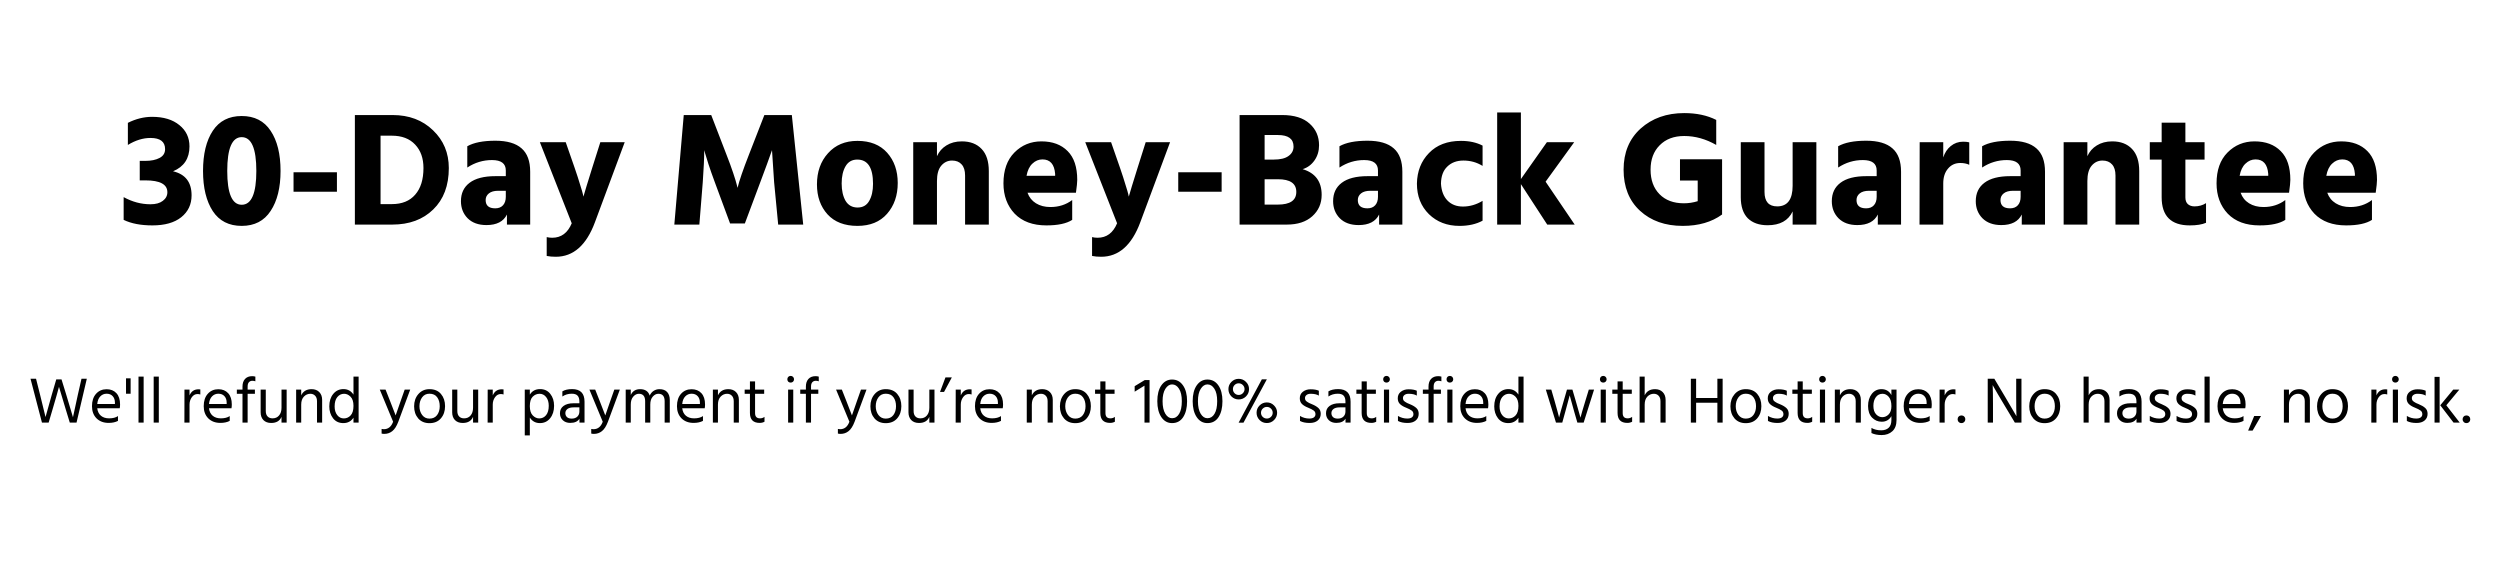 <svg width="846" height="193" viewBox="0 0 846 193" fill="none" xmlns="http://www.w3.org/2000/svg">
<rect width="846" height="193" fill="white"/>
<path d="M64.832 66.1C64.832 69.18 63.659 71.655 61.312 73.525C59.002 75.358 55.757 76.275 51.577 76.275C47.654 76.275 44.409 75.652 41.842 74.405V66.705C44.775 68.318 47.8 69.125 50.917 69.125C52.714 69.125 54.107 68.74 55.097 67.97C56.124 67.2 56.637 66.228 56.637 65.055C56.637 62.378 54.162 61.04 49.212 61.04H47.287V54.44H49.212C51.155 54.44 52.75 54.11 53.997 53.45C55.244 52.79 55.867 51.8 55.867 50.48C55.867 47.95 54.217 46.685 50.917 46.685C48.387 46.685 45.839 47.473 43.272 49.05V41.57C45.985 40.213 48.717 39.535 51.467 39.535C55.354 39.535 58.434 40.47 60.707 42.34C62.98 44.173 64.117 46.575 64.117 49.545C64.117 53.615 62.265 56.42 58.562 57.96C62.742 58.95 64.832 61.663 64.832 66.1ZM94.939 57.85C94.939 63.497 93.82 68.007 91.584 71.38C89.384 74.753 86.121 76.44 81.794 76.44C77.467 76.44 74.204 74.772 72.004 71.435C69.804 68.062 68.704 63.533 68.704 57.85C68.704 52.13 69.804 47.602 72.004 44.265C74.204 40.928 77.467 39.26 81.794 39.26C86.121 39.26 89.384 40.928 91.584 44.265C93.82 47.602 94.939 52.13 94.939 57.85ZM81.794 46.41C78.531 46.41 76.899 50.223 76.899 57.85C76.899 65.477 78.531 69.29 81.794 69.29C85.094 69.29 86.744 65.477 86.744 57.85C86.744 50.223 85.094 46.41 81.794 46.41ZM114.017 64.89H99.332V58.29H114.017V64.89ZM132.74 76H120.09V38.93H132.85C138.423 38.93 142.988 40.653 146.545 44.1C150.102 47.51 151.88 51.763 151.88 56.86C151.88 62.8 150.12 67.475 146.6 70.885C143.117 74.295 138.497 76 132.74 76ZM132.575 45.915H128.78V69.07H132.63C136.04 69.07 138.662 68.007 140.495 65.88C142.365 63.753 143.3 60.747 143.3 56.86C143.3 53.56 142.365 50.92 140.495 48.94C138.625 46.923 135.985 45.915 132.575 45.915ZM167.589 70.5C168.726 70.5 169.606 70.152 170.229 69.455C170.852 68.758 171.164 67.805 171.164 66.595V64.56H168.579C167.222 64.56 166.177 64.853 165.444 65.44C164.711 66.027 164.344 66.778 164.344 67.695C164.344 69.565 165.426 70.5 167.589 70.5ZM171.549 72.59C170.376 74.973 168.066 76.165 164.619 76.165C161.906 76.165 159.779 75.395 158.239 73.855C156.736 72.315 155.984 70.39 155.984 68.08C155.984 65.403 156.956 63.332 158.899 61.865C160.879 60.362 163.794 59.61 167.644 59.61H171.164V57.685C171.164 55.338 169.606 54.165 166.489 54.165C163.482 54.165 160.696 55.008 158.129 56.695V49.49C160.329 48.243 163.501 47.62 167.644 47.62C171.604 47.62 174.556 48.482 176.499 50.205C178.442 51.892 179.414 54.532 179.414 58.125V76H171.549V72.59ZM201.338 75.175C198.442 82.985 194.023 86.89 188.083 86.89C186.947 86.89 185.92 86.798 185.003 86.615V80.235C185.59 80.382 186.213 80.455 186.873 80.455C189.917 80.455 192.117 78.823 193.473 75.56L182.693 48.115H191.438L194.463 56.805C195.233 59.042 195.857 60.967 196.333 62.58C196.847 64.193 197.158 65.257 197.268 65.77L197.433 66.54C197.837 65.073 198.827 61.828 200.403 56.805L203.153 48.115H211.403L201.338 75.175ZM236.661 76H228.191L231.381 38.93H240.676L245.846 52.35C246.726 54.587 247.478 56.64 248.101 58.51C248.724 60.38 249.128 61.7 249.311 62.47L249.586 63.57C250.173 61.15 251.456 57.41 253.436 52.35L258.661 38.93H267.956L271.806 76H263.336L261.961 61.645L261.246 50.81C260.293 53.56 258.973 57.172 257.286 61.645L252.061 75.615H247.056L241.886 61.645C241.043 59.372 240.328 57.337 239.741 55.54C239.154 53.743 238.769 52.497 238.586 51.8L238.311 50.81C238.311 53.413 238.146 57.025 237.816 61.645L236.661 76ZM303.793 61.92C303.793 66.137 302.583 69.62 300.163 72.37C297.779 75.083 294.443 76.44 290.153 76.44C285.789 76.44 282.416 75.138 280.033 72.535C277.649 69.895 276.458 66.522 276.458 62.415C276.458 58.125 277.704 54.605 280.198 51.855C282.691 49.068 286.009 47.675 290.153 47.675C294.479 47.675 297.834 49.013 300.218 51.69C302.601 54.367 303.793 57.777 303.793 61.92ZM286.138 56.255C285.258 57.758 284.818 59.702 284.818 62.085C284.818 64.468 285.258 66.43 286.138 67.97C287.054 69.473 288.411 70.225 290.208 70.225C291.968 70.225 293.269 69.492 294.113 68.025C294.993 66.522 295.433 64.578 295.433 62.195C295.433 56.732 293.654 54 290.098 54C288.338 54 287.018 54.752 286.138 56.255ZM334.614 76H326.584V59.39C326.584 57.74 326.199 56.493 325.429 55.65C324.659 54.77 323.577 54.33 322.184 54.33C320.717 54.33 319.489 54.917 318.499 56.09C317.545 57.227 317.069 58.95 317.069 61.26V76H309.039V48.115H317.069V52.845C317.765 51.305 318.829 50.095 320.259 49.215C321.725 48.298 323.467 47.84 325.484 47.84C328.344 47.84 330.58 48.702 332.194 50.425C333.807 52.112 334.614 54.605 334.614 57.905V76ZM362.833 74.405C360.926 75.652 358.011 76.275 354.088 76.275C349.505 76.275 345.93 74.955 343.363 72.315C340.833 69.638 339.568 66.21 339.568 62.03C339.568 57.593 340.796 54.128 343.253 51.635C345.746 49.105 348.808 47.84 352.438 47.84C356.178 47.84 359.13 48.94 361.293 51.14C363.456 53.303 364.538 56.548 364.538 60.875C364.538 61.718 364.391 63.167 364.098 65.22H347.708C348.258 66.76 349.211 67.952 350.568 68.795C351.925 69.638 353.556 70.06 355.463 70.06C358.286 70.06 360.743 69.272 362.833 67.695V74.405ZM352.768 53.945C351.485 53.945 350.348 54.422 349.358 55.375C348.368 56.292 347.708 57.667 347.378 59.5H357.058V58.84C356.801 55.577 355.371 53.945 352.768 53.945ZM385.889 75.175C382.993 82.985 378.574 86.89 372.634 86.89C371.498 86.89 370.471 86.798 369.554 86.615V80.235C370.141 80.382 370.764 80.455 371.424 80.455C374.468 80.455 376.668 78.823 378.024 75.56L367.244 48.115H375.989L379.014 56.805C379.784 59.042 380.408 60.967 380.884 62.58C381.398 64.193 381.709 65.257 381.819 65.77L381.984 66.54C382.388 65.073 383.378 61.828 384.954 56.805L387.704 48.115H395.954L385.889 75.175ZM413.402 64.89H398.717V58.29H413.402V64.89ZM435.48 76H419.475V38.93H433.885C437.955 38.93 441.053 39.902 443.18 41.845C445.307 43.752 446.37 46.19 446.37 49.16C446.37 51.103 445.857 52.808 444.83 54.275C443.803 55.742 442.465 56.732 440.815 57.245C445.105 58.528 447.25 61.425 447.25 65.935C447.25 68.868 446.187 71.288 444.06 73.195C441.97 75.065 439.11 76 435.48 76ZM432.455 45.695H427.945V54H431.08C433.28 54 434.93 53.597 436.03 52.79C437.167 51.983 437.735 50.92 437.735 49.6C437.735 46.997 435.975 45.695 432.455 45.695ZM432.455 60.655H427.945V69.235H432.4C436.58 69.235 438.67 67.805 438.67 64.945C438.67 62.085 436.598 60.655 432.455 60.655ZM462.731 70.5C463.867 70.5 464.747 70.152 465.371 69.455C465.994 68.758 466.306 67.805 466.306 66.595V64.56H463.721C462.364 64.56 461.319 64.853 460.586 65.44C459.852 66.027 459.486 66.778 459.486 67.695C459.486 69.565 460.567 70.5 462.731 70.5ZM466.691 72.59C465.517 74.973 463.207 76.165 459.761 76.165C457.047 76.165 454.921 75.395 453.381 73.855C451.877 72.315 451.126 70.39 451.126 68.08C451.126 65.403 452.097 63.332 454.041 61.865C456.021 60.362 458.936 59.61 462.786 59.61H466.306V57.685C466.306 55.338 464.747 54.165 461.631 54.165C458.624 54.165 455.837 55.008 453.271 56.695V49.49C455.471 48.243 458.642 47.62 462.786 47.62C466.746 47.62 469.697 48.482 471.641 50.205C473.584 51.892 474.556 54.532 474.556 58.125V76H466.691V72.59ZM501.705 74.68C499.542 75.853 496.938 76.44 493.895 76.44C489.715 76.44 486.268 75.12 483.555 72.48C480.842 69.803 479.485 66.357 479.485 62.14C479.558 57.96 480.915 54.513 483.555 51.8C486.195 49.05 489.807 47.675 494.39 47.675C497.213 47.675 499.652 48.207 501.705 49.27V56.145C499.762 54.935 497.598 54.33 495.215 54.33C492.978 54.33 491.163 55.008 489.77 56.365C488.377 57.685 487.662 59.61 487.625 62.14C487.772 64.597 488.505 66.503 489.825 67.86C491.145 69.217 492.887 69.895 495.05 69.895C497.36 69.895 499.578 69.253 501.705 67.97V74.68ZM514.671 76H506.641V38.05H514.671V60.6L523.471 48.115H532.711L523.031 61.48L532.876 76H523.581L514.671 62.305V76ZM582.753 72.59C579.233 75.157 574.796 76.44 569.443 76.44C563.503 76.44 558.681 74.735 554.978 71.325C551.275 67.915 549.423 63.277 549.423 57.41C549.423 51.617 551.348 46.978 555.198 43.495C559.085 40.012 563.998 38.27 569.938 38.27C574.118 38.27 577.73 39.04 580.773 40.58V49.05C577.253 47.033 573.641 46.025 569.938 46.025C566.455 46.025 563.686 47.07 561.633 49.16C559.58 51.213 558.553 53.963 558.553 57.41C558.553 60.893 559.561 63.662 561.578 65.715C563.595 67.768 566.345 68.795 569.828 68.795C571.405 68.795 572.963 68.557 574.503 68.08V61.095H568.508V53.89H582.753V72.59ZM614.656 76H606.626V71.545C605.159 74.662 602.336 76.22 598.156 76.22C595.296 76.22 593.059 75.432 591.446 73.855C589.869 72.242 589.081 69.877 589.081 66.76V48.115H597.111V64.945C597.111 68.208 598.541 69.84 601.401 69.84C604.884 69.84 606.626 67.512 606.626 62.855V48.115H614.656V76ZM631.49 70.5C632.627 70.5 633.507 70.152 634.13 69.455C634.754 68.758 635.065 67.805 635.065 66.595V64.56H632.48C631.124 64.56 630.079 64.853 629.345 65.44C628.612 66.027 628.245 66.778 628.245 67.695C628.245 69.565 629.327 70.5 631.49 70.5ZM635.45 72.59C634.277 74.973 631.967 76.165 628.52 76.165C625.807 76.165 623.68 75.395 622.14 73.855C620.637 72.315 619.885 70.39 619.885 68.08C619.885 65.403 620.857 63.332 622.8 61.865C624.78 60.362 627.695 59.61 631.545 59.61H635.065V57.685C635.065 55.338 633.507 54.165 630.39 54.165C627.384 54.165 624.597 55.008 622.03 56.695V49.49C624.23 48.243 627.402 47.62 631.545 47.62C635.505 47.62 638.457 48.482 640.4 50.205C642.344 51.892 643.315 54.532 643.315 58.125V76H635.45V72.59ZM657.595 76H649.565L649.62 48.115H657.595V53.285C658.108 51.672 658.951 50.388 660.125 49.435C661.335 48.445 662.728 47.95 664.305 47.95C665.185 47.95 665.881 48.023 666.395 48.17V55.76C665.515 55.357 664.506 55.155 663.37 55.155C661.646 55.155 660.253 55.797 659.19 57.08C658.126 58.327 657.595 59.995 657.595 62.085V76ZM680.206 70.5C681.343 70.5 682.223 70.152 682.846 69.455C683.47 68.758 683.781 67.805 683.781 66.595V64.56H681.196C679.84 64.56 678.795 64.853 678.061 65.44C677.328 66.027 676.961 66.778 676.961 67.695C676.961 69.565 678.043 70.5 680.206 70.5ZM684.166 72.59C682.993 74.973 680.683 76.165 677.236 76.165C674.523 76.165 672.396 75.395 670.856 73.855C669.353 72.315 668.601 70.39 668.601 68.08C668.601 65.403 669.573 63.332 671.516 61.865C673.496 60.362 676.411 59.61 680.261 59.61H683.781V57.685C683.781 55.338 682.223 54.165 679.106 54.165C676.1 54.165 673.313 55.008 670.746 56.695V49.49C672.946 48.243 676.118 47.62 680.261 47.62C684.221 47.62 687.173 48.482 689.116 50.205C691.06 51.892 692.031 54.532 692.031 58.125V76H684.166V72.59ZM723.911 76H715.881V59.39C715.881 57.74 715.496 56.493 714.726 55.65C713.956 54.77 712.874 54.33 711.481 54.33C710.014 54.33 708.786 54.917 707.796 56.09C706.842 57.227 706.366 58.95 706.366 61.26V76H698.336V48.115H706.366V52.845C707.062 51.305 708.126 50.095 709.556 49.215C711.022 48.298 712.764 47.84 714.781 47.84C717.641 47.84 719.877 48.702 721.491 50.425C723.104 52.112 723.911 54.605 723.911 57.905V76ZM746.52 75.395C745.163 75.982 743.33 76.275 741.02 76.275C734.677 76.275 731.505 73.103 731.505 66.76V54H727.49V48.115H731.505V41.515H739.535V48.115H746.025V54H739.535V66.815C739.535 67.805 739.81 68.557 740.36 69.07C740.947 69.583 741.698 69.84 742.615 69.84C744.082 69.84 745.383 69.473 746.52 68.74V75.395ZM773.346 74.405C771.439 75.652 768.524 76.275 764.601 76.275C760.017 76.275 756.442 74.955 753.876 72.315C751.346 69.638 750.081 66.21 750.081 62.03C750.081 57.593 751.309 54.128 753.766 51.635C756.259 49.105 759.321 47.84 762.951 47.84C766.691 47.84 769.642 48.94 771.806 51.14C773.969 53.303 775.051 56.548 775.051 60.875C775.051 61.718 774.904 63.167 774.611 65.22H758.221C758.771 66.76 759.724 67.952 761.081 68.795C762.437 69.638 764.069 70.06 765.976 70.06C768.799 70.06 771.256 69.272 773.346 67.695V74.405ZM763.281 53.945C761.997 53.945 760.861 54.422 759.871 55.375C758.881 56.292 758.221 57.667 757.891 59.5H767.571V58.84C767.314 55.577 765.884 53.945 763.281 53.945ZM802.672 74.405C800.765 75.652 797.85 76.275 793.927 76.275C789.344 76.275 785.769 74.955 783.202 72.315C780.672 69.638 779.407 66.21 779.407 62.03C779.407 57.593 780.635 54.128 783.092 51.635C785.585 49.105 788.647 47.84 792.277 47.84C796.017 47.84 798.969 48.94 801.132 51.14C803.295 53.303 804.377 56.548 804.377 60.875C804.377 61.718 804.23 63.167 803.937 65.22H787.547C788.097 66.76 789.05 67.952 790.407 68.795C791.764 69.638 793.395 70.06 795.302 70.06C798.125 70.06 800.582 69.272 802.672 67.695V74.405ZM792.607 53.945C791.324 53.945 790.187 54.422 789.197 55.375C788.207 56.292 787.547 57.667 787.217 59.5H796.897V58.84C796.64 55.577 795.21 53.945 792.607 53.945Z" fill="black"/>
<path d="M16.463 143H14.197L10.325 128.172H12.195L13.581 133.672L15.407 141.13C16.229 138.123 16.925 135.637 17.497 133.672L19.037 128.392H20.819L22.447 133.672L24.691 141.196C25.366 137.955 25.909 135.454 26.319 133.694L27.573 128.172H29.377L25.901 143H23.613L22.183 138.314L19.961 130.9C19.506 132.631 18.802 135.102 17.849 138.314L16.463 143ZM39.926 142.428C39.06 142.883 38.004 143.11 36.758 143.11C35.071 143.11 33.707 142.597 32.666 141.57C31.639 140.529 31.126 139.157 31.126 137.456C31.126 135.681 31.588 134.281 32.512 133.254C33.436 132.227 34.624 131.714 36.076 131.714C37.469 131.714 38.576 132.161 39.398 133.056C40.219 133.951 40.63 135.219 40.63 136.862C40.63 137.331 40.593 137.764 40.52 138.16H32.908C33.04 139.26 33.458 140.103 34.162 140.69C34.866 141.277 35.79 141.57 36.934 141.57C38.18 141.57 39.178 141.313 39.926 140.8V142.428ZM36.076 133.232C35.24 133.232 34.528 133.533 33.942 134.134C33.355 134.735 33.01 135.593 32.908 136.708H38.892V136.268C38.892 135.344 38.642 134.611 38.144 134.068C37.645 133.511 36.956 133.232 36.076 133.232ZM44.204 133.232H42.642V128.018H44.204V133.232ZM48.608 143H46.87V127.446H48.608V143ZM53.742 143H52.005V127.446H53.742V143ZM64.138 143H62.4L62.422 131.846H64.138V133.804C64.725 132.425 65.737 131.736 67.174 131.736C67.438 131.736 67.644 131.751 67.79 131.78V133.496C67.482 133.393 67.167 133.342 66.844 133.342C66.067 133.342 65.422 133.701 64.908 134.42C64.395 135.139 64.138 135.967 64.138 136.906V143ZM77.738 142.428C76.873 142.883 75.817 143.11 74.57 143.11C72.883 143.11 71.519 142.597 70.478 141.57C69.451 140.529 68.938 139.157 68.938 137.456C68.938 135.681 69.4 134.281 70.324 133.254C71.248 132.227 72.436 131.714 73.888 131.714C75.281 131.714 76.389 132.161 77.21 133.056C78.031 133.951 78.442 135.219 78.442 136.862C78.442 137.331 78.406 137.764 78.332 138.16H70.72C70.852 139.26 71.27 140.103 71.974 140.69C72.678 141.277 73.602 141.57 74.746 141.57C75.993 141.57 76.99 141.313 77.738 140.8V142.428ZM73.888 133.232C73.052 133.232 72.341 133.533 71.754 134.134C71.168 134.735 70.823 135.593 70.72 136.708H76.704V136.268C76.704 135.344 76.455 134.611 75.956 134.068C75.457 133.511 74.768 133.232 73.888 133.232ZM86.262 133.254H83.798V143H82.06V133.254H80.146V131.846H82.06V130.812C82.06 129.727 82.346 128.869 82.918 128.238C83.505 127.607 84.312 127.292 85.338 127.292C85.69 127.292 86.05 127.343 86.416 127.446V129.03C86.064 128.913 85.727 128.854 85.404 128.854C84.935 128.854 84.546 129.015 84.238 129.338C83.945 129.661 83.798 130.159 83.798 130.834V131.846H86.262V133.254ZM97.001 143H95.263V141.064C94.676 142.443 93.51 143.132 91.765 143.132C90.665 143.132 89.792 142.809 89.147 142.164C88.516 141.504 88.201 140.624 88.201 139.524V131.846H89.939V139.084C89.939 139.891 90.144 140.507 90.555 140.932C90.965 141.357 91.523 141.57 92.227 141.57C93.151 141.57 93.884 141.247 94.427 140.602C94.984 139.957 95.263 139.084 95.263 137.984V131.846H97.001V143ZM109.013 143H107.275V135.784C107.275 134.963 107.063 134.339 106.637 133.914C106.227 133.474 105.684 133.254 105.009 133.254C104.173 133.254 103.447 133.577 102.831 134.222C102.23 134.867 101.929 135.762 101.929 136.906V143H100.213V131.846H101.929V133.782C102.589 132.389 103.763 131.692 105.449 131.692C106.535 131.692 107.4 132.022 108.045 132.682C108.691 133.342 109.013 134.222 109.013 135.322V143ZM113.238 137.544C113.238 138.747 113.532 139.722 114.118 140.47C114.705 141.218 115.446 141.592 116.34 141.592C117.25 141.592 118.02 141.255 118.65 140.58C119.296 139.905 119.618 138.827 119.618 137.346C119.618 135.938 119.288 134.904 118.628 134.244C117.968 133.584 117.242 133.254 116.45 133.254C115.526 133.254 114.756 133.628 114.14 134.376C113.539 135.109 113.238 136.165 113.238 137.544ZM121.356 143H119.618V141.35C118.826 142.567 117.682 143.176 116.186 143.176C114.705 143.176 113.539 142.626 112.688 141.526C111.852 140.426 111.434 139.091 111.434 137.522C111.434 135.777 111.882 134.369 112.776 133.298C113.671 132.213 114.822 131.67 116.23 131.67C117.682 131.67 118.812 132.293 119.618 133.54V127.446H121.356V143ZM134.788 142.714C134.216 144.225 133.534 145.288 132.742 145.904C131.964 146.52 131.07 146.828 130.058 146.828C129.676 146.828 129.368 146.791 129.134 146.718V145.156C129.354 145.215 129.603 145.244 129.882 145.244C131.363 145.244 132.412 144.401 133.028 142.714L128.518 131.846H130.476L131.928 135.52L133.886 140.58C134.003 140.199 134.59 138.512 135.646 135.52L136.944 131.846H138.814L134.788 142.714ZM150.609 137.456C150.609 139.113 150.14 140.485 149.201 141.57C148.263 142.655 146.972 143.198 145.329 143.198C143.731 143.198 142.462 142.663 141.523 141.592C140.599 140.507 140.137 139.143 140.137 137.5C140.137 135.843 140.614 134.464 141.567 133.364C142.535 132.249 143.789 131.692 145.329 131.692C147.016 131.692 148.314 132.235 149.223 133.32C150.147 134.405 150.609 135.784 150.609 137.456ZM141.941 137.478C141.941 138.637 142.249 139.627 142.865 140.448C143.481 141.255 144.303 141.658 145.329 141.658C146.444 141.658 147.302 141.262 147.903 140.47C148.505 139.663 148.805 138.666 148.805 137.478C148.805 136.246 148.519 135.234 147.947 134.442C147.375 133.635 146.503 133.232 145.329 133.232C144.273 133.232 143.445 133.643 142.843 134.464C142.242 135.285 141.941 136.29 141.941 137.478ZM161.819 143H160.081V141.064C159.494 142.443 158.328 143.132 156.583 143.132C155.483 143.132 154.61 142.809 153.965 142.164C153.334 141.504 153.019 140.624 153.019 139.524V131.846H154.757V139.084C154.757 139.891 154.962 140.507 155.373 140.932C155.784 141.357 156.341 141.57 157.045 141.57C157.969 141.57 158.702 141.247 159.245 140.602C159.802 139.957 160.081 139.084 160.081 137.984V131.846H161.819V143ZM166.748 143H165.01L165.032 131.846H166.748V133.804C167.334 132.425 168.346 131.736 169.784 131.736C170.048 131.736 170.253 131.751 170.4 131.78V133.496C170.092 133.393 169.776 133.342 169.454 133.342C168.676 133.342 168.031 133.701 167.518 134.42C167.004 135.139 166.748 135.967 166.748 136.906V143ZM179.295 147.334H177.579V131.846H179.295V133.54C180.072 132.293 181.223 131.67 182.749 131.67C184.23 131.67 185.389 132.213 186.225 133.298C187.075 134.369 187.501 135.711 187.501 137.324C187.501 139.04 187.053 140.448 186.159 141.548C185.279 142.633 184.127 143.176 182.705 143.176C181.238 143.176 180.101 142.553 179.295 141.306V147.334ZM179.295 137.434C179.295 138.857 179.625 139.905 180.285 140.58C180.945 141.255 181.678 141.592 182.485 141.592C183.423 141.592 184.193 141.225 184.795 140.492C185.396 139.744 185.697 138.688 185.697 137.324C185.697 136.107 185.403 135.124 184.817 134.376C184.23 133.628 183.489 133.254 182.595 133.254C181.7 133.254 180.923 133.584 180.263 134.244C179.617 134.889 179.295 135.953 179.295 137.434ZM193.471 141.658C194.263 141.658 194.894 141.438 195.363 140.998C195.832 140.543 196.067 139.971 196.067 139.282V137.852H194.131C193.192 137.852 192.488 138.035 192.019 138.402C191.55 138.769 191.315 139.231 191.315 139.788C191.315 140.345 191.498 140.8 191.865 141.152C192.232 141.489 192.767 141.658 193.471 141.658ZM196.089 141.68C195.517 142.633 194.476 143.11 192.965 143.11C191.924 143.11 191.08 142.802 190.435 142.186C189.804 141.57 189.489 140.793 189.489 139.854C189.489 138.783 189.892 137.955 190.699 137.368C191.52 136.767 192.635 136.466 194.043 136.466H196.067V135.894C196.067 135.014 195.869 134.354 195.473 133.914C195.077 133.459 194.41 133.232 193.471 133.232C192.283 133.232 191.227 133.547 190.303 134.178V132.44C191.139 131.927 192.239 131.67 193.603 131.67C196.404 131.67 197.805 133.093 197.805 135.938V143H196.089V141.68ZM205.729 142.714C205.157 144.225 204.475 145.288 203.683 145.904C202.906 146.52 202.011 146.828 200.999 146.828C200.618 146.828 200.31 146.791 200.075 146.718V145.156C200.295 145.215 200.545 145.244 200.823 145.244C202.305 145.244 203.353 144.401 203.969 142.714L199.459 131.846H201.417L202.869 135.52L204.827 140.58C204.945 140.199 205.531 138.512 206.587 135.52L207.885 131.846H209.755L205.729 142.714ZM226.655 143H224.917V135.784C224.917 134.097 224.205 133.254 222.783 133.254C222.079 133.254 221.448 133.577 220.891 134.222C220.333 134.853 220.055 135.747 220.055 136.906V143H218.317V135.784C218.317 134.097 217.605 133.254 216.183 133.254C215.479 133.254 214.848 133.577 214.291 134.222C213.733 134.853 213.455 135.747 213.455 136.906V143H211.739V131.846H213.455V133.65C214.071 132.345 215.119 131.692 216.601 131.692C218.317 131.692 219.402 132.418 219.857 133.87C220.179 133.166 220.627 132.631 221.199 132.264C221.785 131.883 222.438 131.692 223.157 131.692C224.315 131.692 225.188 132.022 225.775 132.682C226.361 133.342 226.655 134.229 226.655 135.344V143ZM237.883 142.428C237.017 142.883 235.961 143.11 234.715 143.11C233.028 143.11 231.664 142.597 230.623 141.57C229.596 140.529 229.083 139.157 229.083 137.456C229.083 135.681 229.545 134.281 230.469 133.254C231.393 132.227 232.581 131.714 234.033 131.714C235.426 131.714 236.533 132.161 237.355 133.056C238.176 133.951 238.587 135.219 238.587 136.862C238.587 137.331 238.55 137.764 238.477 138.16H230.865C230.997 139.26 231.415 140.103 232.119 140.69C232.823 141.277 233.747 141.57 234.891 141.57C236.137 141.57 237.135 141.313 237.883 140.8V142.428ZM234.033 133.232C233.197 133.232 232.485 133.533 231.899 134.134C231.312 134.735 230.967 135.593 230.865 136.708H236.849V136.268C236.849 135.344 236.599 134.611 236.101 134.068C235.602 133.511 234.913 133.232 234.033 133.232ZM250.037 143H248.299V135.784C248.299 134.963 248.086 134.339 247.661 133.914C247.25 133.474 246.708 133.254 246.033 133.254C245.197 133.254 244.471 133.577 243.855 134.222C243.254 134.867 242.953 135.762 242.953 136.906V143H241.237V131.846H242.953V133.782C243.613 132.389 244.786 131.692 246.473 131.692C247.558 131.692 248.424 132.022 249.069 132.682C249.714 133.342 250.037 134.222 250.037 135.322V143ZM258.706 142.714C258.222 142.978 257.679 143.11 257.078 143.11C254.878 143.11 253.778 141.988 253.778 139.744V133.254H251.996V131.846H253.778V129.074H255.516V131.846H258.596V133.254H255.516V139.788C255.516 140.976 256.073 141.57 257.188 141.57C257.76 141.57 258.266 141.401 258.706 141.064V142.714ZM268.436 143H266.698V131.846H268.436V143ZM268.37 127.534C268.59 127.754 268.7 128.025 268.7 128.348C268.7 128.671 268.59 128.942 268.37 129.162C268.15 129.367 267.879 129.47 267.556 129.47C267.233 129.47 266.962 129.367 266.742 129.162C266.537 128.942 266.434 128.671 266.434 128.348C266.434 128.025 266.537 127.754 266.742 127.534C266.962 127.314 267.233 127.204 267.556 127.204C267.879 127.204 268.15 127.314 268.37 127.534ZM276.915 133.254H274.451V143H272.713V133.254H270.799V131.846H272.713V130.812C272.713 129.727 272.999 128.869 273.571 128.238C274.157 127.607 274.964 127.292 275.991 127.292C276.343 127.292 276.702 127.343 277.069 127.446V129.03C276.717 128.913 276.379 128.854 276.057 128.854C275.587 128.854 275.199 129.015 274.891 129.338C274.597 129.661 274.451 130.159 274.451 130.834V131.846H276.915V133.254ZM289.196 142.714C288.624 144.225 287.942 145.288 287.15 145.904C286.373 146.52 285.478 146.828 284.466 146.828C284.085 146.828 283.777 146.791 283.542 146.718V145.156C283.762 145.215 284.011 145.244 284.29 145.244C285.771 145.244 286.82 144.401 287.436 142.714L282.926 131.846H284.884L286.336 135.52L288.294 140.58C288.411 140.199 288.998 138.512 290.054 135.52L291.352 131.846H293.222L289.196 142.714ZM305.018 137.456C305.018 139.113 304.548 140.485 303.61 141.57C302.671 142.655 301.38 143.198 299.738 143.198C298.139 143.198 296.87 142.663 295.932 141.592C295.008 140.507 294.546 139.143 294.546 137.5C294.546 135.843 295.022 134.464 295.976 133.364C296.944 132.249 298.198 131.692 299.738 131.692C301.424 131.692 302.722 132.235 303.632 133.32C304.556 134.405 305.018 135.784 305.018 137.456ZM296.35 137.478C296.35 138.637 296.658 139.627 297.274 140.448C297.89 141.255 298.711 141.658 299.738 141.658C300.852 141.658 301.71 141.262 302.312 140.47C302.913 139.663 303.214 138.666 303.214 137.478C303.214 136.246 302.928 135.234 302.356 134.442C301.784 133.635 300.911 133.232 299.738 133.232C298.682 133.232 297.853 133.643 297.252 134.464C296.65 135.285 296.35 136.29 296.35 137.478ZM316.227 143H314.489V141.064C313.902 142.443 312.736 143.132 310.991 143.132C309.891 143.132 309.018 142.809 308.373 142.164C307.742 141.504 307.427 140.624 307.427 139.524V131.846H309.165V139.084C309.165 139.891 309.37 140.507 309.781 140.932C310.192 141.357 310.749 141.57 311.453 141.57C312.377 141.57 313.11 141.247 313.653 140.602C314.21 139.957 314.489 139.084 314.489 137.984V131.846H316.227V143ZM319.462 132.638H318.098L319.946 127.71H322.102L319.462 132.638ZM325.131 143H323.393L323.415 131.846H325.131V133.804C325.717 132.425 326.729 131.736 328.167 131.736C328.431 131.736 328.636 131.751 328.783 131.78V133.496C328.475 133.393 328.159 133.342 327.837 133.342C327.059 133.342 326.414 133.701 325.901 134.42C325.387 135.139 325.131 135.967 325.131 136.906V143ZM338.73 142.428C337.865 142.883 336.809 143.11 335.562 143.11C333.876 143.11 332.512 142.597 331.47 141.57C330.444 140.529 329.93 139.157 329.93 137.456C329.93 135.681 330.392 134.281 331.316 133.254C332.24 132.227 333.428 131.714 334.88 131.714C336.274 131.714 337.381 132.161 338.202 133.056C339.024 133.951 339.434 135.219 339.434 136.862C339.434 137.331 339.398 137.764 339.324 138.16H331.712C331.844 139.26 332.262 140.103 332.966 140.69C333.67 141.277 334.594 141.57 335.738 141.57C336.985 141.57 337.982 141.313 338.73 140.8V142.428ZM334.88 133.232C334.044 133.232 333.333 133.533 332.746 134.134C332.16 134.735 331.815 135.593 331.712 136.708H337.696V136.268C337.696 135.344 337.447 134.611 336.948 134.068C336.45 133.511 335.76 133.232 334.88 133.232ZM356.256 143H354.518V135.784C354.518 134.963 354.305 134.339 353.88 133.914C353.469 133.474 352.926 133.254 352.252 133.254C351.416 133.254 350.69 133.577 350.074 134.222C349.472 134.867 349.172 135.762 349.172 136.906V143H347.456V131.846H349.172V133.782C349.832 132.389 351.005 131.692 352.692 131.692C353.777 131.692 354.642 132.022 355.288 132.682C355.933 133.342 356.256 134.222 356.256 135.322V143ZM369.148 137.456C369.148 139.113 368.679 140.485 367.74 141.57C366.802 142.655 365.511 143.198 363.868 143.198C362.27 143.198 361.001 142.663 360.062 141.592C359.138 140.507 358.676 139.143 358.676 137.5C358.676 135.843 359.153 134.464 360.106 133.364C361.074 132.249 362.328 131.692 363.868 131.692C365.555 131.692 366.853 132.235 367.762 133.32C368.686 134.405 369.148 135.784 369.148 137.456ZM360.48 137.478C360.48 138.637 360.788 139.627 361.404 140.448C362.02 141.255 362.842 141.658 363.868 141.658C364.983 141.658 365.841 141.262 366.442 140.47C367.044 139.663 367.344 138.666 367.344 137.478C367.344 136.246 367.058 135.234 366.486 134.442C365.914 133.635 365.042 133.232 363.868 133.232C362.812 133.232 361.984 133.643 361.382 134.464C360.781 135.285 360.48 136.29 360.48 137.478ZM377.278 142.714C376.794 142.978 376.251 143.11 375.65 143.11C373.45 143.11 372.35 141.988 372.35 139.744V133.254H370.568V131.846H372.35V129.074H374.088V131.846H377.168V133.254H374.088V139.788C374.088 140.976 374.645 141.57 375.76 141.57C376.332 141.57 376.838 141.401 377.278 141.064V142.714ZM389.01 143H387.294V130.504L383.972 132.55V130.68L387.382 128.612H389.01V143ZM401.71 135.762C401.71 138.006 401.27 139.803 400.39 141.152C399.51 142.501 398.256 143.176 396.628 143.176C395.117 143.176 393.907 142.501 392.998 141.152C392.088 139.803 391.634 138.006 391.634 135.762C391.634 133.503 392.088 131.721 392.998 130.416C393.922 129.096 395.132 128.436 396.628 128.436C398.182 128.436 399.414 129.096 400.324 130.416C401.248 131.721 401.71 133.503 401.71 135.762ZM394.362 131.582C393.731 132.565 393.416 133.958 393.416 135.762C393.416 137.566 393.724 138.981 394.34 140.008C394.956 141.02 395.718 141.526 396.628 141.526C397.64 141.526 398.439 141.027 399.026 140.03C399.627 139.033 399.928 137.61 399.928 135.762C399.928 133.929 399.612 132.528 398.982 131.56C398.366 130.577 397.581 130.086 396.628 130.086C395.748 130.086 394.992 130.585 394.362 131.582ZM413.676 135.762C413.676 138.006 413.236 139.803 412.356 141.152C411.476 142.501 410.222 143.176 408.594 143.176C407.084 143.176 405.874 142.501 404.964 141.152C404.055 139.803 403.6 138.006 403.6 135.762C403.6 133.503 404.055 131.721 404.964 130.416C405.888 129.096 407.098 128.436 408.594 128.436C410.149 128.436 411.381 129.096 412.29 130.416C413.214 131.721 413.676 133.503 413.676 135.762ZM406.328 131.582C405.698 132.565 405.382 133.958 405.382 135.762C405.382 137.566 405.69 138.981 406.306 140.008C406.922 141.02 407.685 141.526 408.594 141.526C409.606 141.526 410.406 141.027 410.992 140.03C411.594 139.033 411.894 137.61 411.894 135.762C411.894 133.929 411.579 132.528 410.948 131.56C410.332 130.577 409.548 130.086 408.594 130.086C407.714 130.086 406.959 130.585 406.328 131.582ZM420.803 143.022H419.153L427.007 128.37H428.701L420.803 143.022ZM422.673 131.67C422.673 132.638 422.328 133.467 421.639 134.156C420.95 134.831 420.128 135.168 419.175 135.168C418.222 135.168 417.4 134.831 416.711 134.156C416.036 133.467 415.699 132.638 415.699 131.67C415.699 130.717 416.036 129.903 416.711 129.228C417.4 128.539 418.222 128.194 419.175 128.194C420.128 128.194 420.95 128.539 421.639 129.228C422.328 129.903 422.673 130.717 422.673 131.67ZM417.789 130.284C417.408 130.665 417.217 131.127 417.217 131.67C417.217 132.213 417.408 132.682 417.789 133.078C418.17 133.459 418.632 133.65 419.175 133.65C419.718 133.65 420.18 133.459 420.561 133.078C420.957 132.682 421.155 132.213 421.155 131.67C421.155 131.127 420.957 130.665 420.561 130.284C420.18 129.903 419.718 129.712 419.175 129.712C418.632 129.712 418.17 129.903 417.789 130.284ZM431.143 137.214C431.832 137.903 432.177 138.725 432.177 139.678C432.177 140.631 431.832 141.453 431.143 142.142C430.468 142.817 429.654 143.154 428.701 143.154C427.733 143.154 426.912 142.817 426.237 142.142C425.562 141.453 425.225 140.631 425.225 139.678C425.225 138.71 425.562 137.889 426.237 137.214C426.912 136.525 427.733 136.18 428.701 136.18C429.654 136.18 430.468 136.525 431.143 137.214ZM427.293 138.292C426.912 138.673 426.721 139.135 426.721 139.678C426.721 140.221 426.912 140.683 427.293 141.064C427.689 141.445 428.158 141.636 428.701 141.636C429.244 141.636 429.706 141.445 430.087 141.064C430.483 140.683 430.681 140.221 430.681 139.678C430.681 139.135 430.49 138.673 430.109 138.292C429.728 137.896 429.258 137.698 428.701 137.698C428.158 137.698 427.689 137.896 427.293 138.292ZM446.935 140.03C446.935 140.983 446.598 141.739 445.923 142.296C445.263 142.853 444.354 143.132 443.195 143.132C441.846 143.132 440.753 142.905 439.917 142.45V140.756C440.9 141.343 441.956 141.636 443.085 141.636C443.76 141.636 444.273 141.504 444.625 141.24C444.977 140.976 445.153 140.617 445.153 140.162C445.153 139.634 444.955 139.223 444.559 138.93C444.178 138.637 443.532 138.307 442.623 137.94C441.787 137.617 441.112 137.214 440.599 136.73C440.1 136.246 439.851 135.593 439.851 134.772C439.851 133.848 440.196 133.115 440.885 132.572C441.589 132.015 442.462 131.736 443.503 131.736C444.662 131.736 445.593 131.897 446.297 132.22V133.87C445.622 133.459 444.698 133.254 443.525 133.254C442.938 133.254 442.469 133.393 442.117 133.672C441.78 133.936 441.611 134.281 441.611 134.706C441.611 134.97 441.662 135.205 441.765 135.41C441.868 135.601 442.066 135.791 442.359 135.982C442.667 136.173 442.887 136.305 443.019 136.378C443.166 136.437 443.474 136.569 443.943 136.774C444.882 137.155 445.615 137.588 446.143 138.072C446.671 138.556 446.935 139.209 446.935 140.03ZM452.702 141.658C453.494 141.658 454.124 141.438 454.594 140.998C455.063 140.543 455.298 139.971 455.298 139.282V137.852H453.362C452.423 137.852 451.719 138.035 451.25 138.402C450.78 138.769 450.546 139.231 450.546 139.788C450.546 140.345 450.729 140.8 451.096 141.152C451.462 141.489 451.998 141.658 452.702 141.658ZM455.32 141.68C454.748 142.633 453.706 143.11 452.196 143.11C451.154 143.11 450.311 142.802 449.666 142.186C449.035 141.57 448.72 140.793 448.72 139.854C448.72 138.783 449.123 137.955 449.93 137.368C450.751 136.767 451.866 136.466 453.274 136.466H455.298V135.894C455.298 135.014 455.1 134.354 454.704 133.914C454.308 133.459 453.64 133.232 452.702 133.232C451.514 133.232 450.458 133.547 449.534 134.178V132.44C450.37 131.927 451.47 131.67 452.834 131.67C455.635 131.67 457.036 133.093 457.036 135.938V143H455.32V141.68ZM465.708 142.714C465.224 142.978 464.681 143.11 464.08 143.11C461.88 143.11 460.78 141.988 460.78 139.744V133.254H458.998V131.846H460.78V129.074H462.518V131.846H465.598V133.254H462.518V139.788C462.518 140.976 463.075 141.57 464.19 141.57C464.762 141.57 465.268 141.401 465.708 141.064V142.714ZM470.067 143H468.329V131.846H470.067V143ZM470.001 127.534C470.221 127.754 470.331 128.025 470.331 128.348C470.331 128.671 470.221 128.942 470.001 129.162C469.781 129.367 469.509 129.47 469.187 129.47C468.864 129.47 468.593 129.367 468.373 129.162C468.167 128.942 468.065 128.671 468.065 128.348C468.065 128.025 468.167 127.754 468.373 127.534C468.593 127.314 468.864 127.204 469.187 127.204C469.509 127.204 469.781 127.314 470.001 127.534ZM480.086 140.03C480.086 140.983 479.748 141.739 479.074 142.296C478.414 142.853 477.504 143.132 476.346 143.132C474.996 143.132 473.904 142.905 473.068 142.45V140.756C474.05 141.343 475.106 141.636 476.236 141.636C476.91 141.636 477.424 141.504 477.776 141.24C478.128 140.976 478.304 140.617 478.304 140.162C478.304 139.634 478.106 139.223 477.71 138.93C477.328 138.637 476.683 138.307 475.774 137.94C474.938 137.617 474.263 137.214 473.75 136.73C473.251 136.246 473.002 135.593 473.002 134.772C473.002 133.848 473.346 133.115 474.036 132.572C474.74 132.015 475.612 131.736 476.654 131.736C477.812 131.736 478.744 131.897 479.448 132.22V133.87C478.773 133.459 477.849 133.254 476.676 133.254C476.089 133.254 475.62 133.393 475.268 133.672C474.93 133.936 474.762 134.281 474.762 134.706C474.762 134.97 474.813 135.205 474.916 135.41C475.018 135.601 475.216 135.791 475.51 135.982C475.818 136.173 476.038 136.305 476.17 136.378C476.316 136.437 476.624 136.569 477.094 136.774C478.032 137.155 478.766 137.588 479.294 138.072C479.822 138.556 480.086 139.209 480.086 140.03ZM487.612 133.254H485.148V143H483.41V133.254H481.496V131.846H483.41V130.812C483.41 129.727 483.696 128.869 484.268 128.238C484.855 127.607 485.661 127.292 486.688 127.292C487.04 127.292 487.399 127.343 487.766 127.446V129.03C487.414 128.913 487.077 128.854 486.754 128.854C486.285 128.854 485.896 129.015 485.588 129.338C485.295 129.661 485.148 130.159 485.148 130.834V131.846H487.612V133.254ZM491.508 143H489.77V131.846H491.508V143ZM491.442 127.534C491.662 127.754 491.772 128.025 491.772 128.348C491.772 128.671 491.662 128.942 491.442 129.162C491.222 129.367 490.951 129.47 490.628 129.47C490.306 129.47 490.034 129.367 489.814 129.162C489.609 128.942 489.506 128.671 489.506 128.348C489.506 128.025 489.609 127.754 489.814 127.534C490.034 127.314 490.306 127.204 490.628 127.204C490.951 127.204 491.222 127.314 491.442 127.534ZM502.957 142.428C502.092 142.883 501.036 143.11 499.789 143.11C498.102 143.11 496.738 142.597 495.697 141.57C494.67 140.529 494.157 139.157 494.157 137.456C494.157 135.681 494.619 134.281 495.543 133.254C496.467 132.227 497.655 131.714 499.107 131.714C500.5 131.714 501.608 132.161 502.429 133.056C503.25 133.951 503.661 135.219 503.661 136.862C503.661 137.331 503.624 137.764 503.551 138.16H495.939C496.071 139.26 496.489 140.103 497.193 140.69C497.897 141.277 498.821 141.57 499.965 141.57C501.212 141.57 502.209 141.313 502.957 140.8V142.428ZM499.107 133.232C498.271 133.232 497.56 133.533 496.973 134.134C496.386 134.735 496.042 135.593 495.939 136.708H501.923V136.268C501.923 135.344 501.674 134.611 501.175 134.068C500.676 133.511 499.987 133.232 499.107 133.232ZM507.455 137.544C507.455 138.747 507.748 139.722 508.335 140.47C508.922 141.218 509.662 141.592 510.557 141.592C511.466 141.592 512.236 141.255 512.867 140.58C513.512 139.905 513.835 138.827 513.835 137.346C513.835 135.938 513.505 134.904 512.845 134.244C512.185 133.584 511.459 133.254 510.667 133.254C509.743 133.254 508.973 133.628 508.357 134.376C507.756 135.109 507.455 136.165 507.455 137.544ZM515.573 143H513.835V141.35C513.043 142.567 511.899 143.176 510.403 143.176C508.922 143.176 507.756 142.626 506.905 141.526C506.069 140.426 505.651 139.091 505.651 137.522C505.651 135.777 506.098 134.369 506.993 133.298C507.888 132.213 509.039 131.67 510.447 131.67C511.899 131.67 513.028 132.293 513.835 133.54V127.446H515.573V143ZM528.675 143H526.541L523.109 131.846H524.957L526.035 135.542C526.416 136.833 526.731 137.962 526.981 138.93C527.245 139.883 527.413 140.521 527.487 140.844L527.597 141.306C527.817 140.367 528.352 138.439 529.203 135.52L530.259 131.846H532.107L533.185 135.52L534.835 141.328C535.04 140.463 535.605 138.527 536.529 135.52L537.651 131.846H539.433L535.913 143H533.779L532.723 139.348L531.183 133.782C530.963 134.721 530.464 136.576 529.687 139.348L528.675 143ZM543.414 143H541.676V131.846H543.414V143ZM543.348 127.534C543.568 127.754 543.678 128.025 543.678 128.348C543.678 128.671 543.568 128.942 543.348 129.162C543.128 129.367 542.857 129.47 542.534 129.47C542.212 129.47 541.94 129.367 541.72 129.162C541.515 128.942 541.412 128.671 541.412 128.348C541.412 128.025 541.515 127.754 541.72 127.534C541.94 127.314 542.212 127.204 542.534 127.204C542.857 127.204 543.128 127.314 543.348 127.534ZM552.311 142.714C551.827 142.978 551.285 143.11 550.683 143.11C548.483 143.11 547.383 141.988 547.383 139.744V133.254H545.601V131.846H547.383V129.074H549.121V131.846H552.201V133.254H549.121V139.788C549.121 140.976 549.679 141.57 550.793 141.57C551.365 141.57 551.871 141.401 552.311 141.064V142.714ZM563.644 143H561.906V135.784C561.906 134.977 561.694 134.354 561.268 133.914C560.858 133.474 560.315 133.254 559.64 133.254C558.819 133.254 558.1 133.569 557.484 134.2C556.868 134.831 556.56 135.733 556.56 136.906V143H554.844V127.446H556.56V133.782C557.22 132.389 558.394 131.692 560.08 131.692C561.151 131.692 562.009 132.022 562.654 132.682C563.314 133.342 563.644 134.237 563.644 135.366V143ZM582.942 143H581.16V136.29H573.966V143H572.184V128.172H573.966V134.684H581.16V128.172H582.942V143ZM596.045 137.456C596.045 139.113 595.576 140.485 594.637 141.57C593.698 142.655 592.408 143.198 590.765 143.198C589.166 143.198 587.898 142.663 586.959 141.592C586.035 140.507 585.573 139.143 585.573 137.5C585.573 135.843 586.05 134.464 587.003 133.364C587.971 132.249 589.225 131.692 590.765 131.692C592.452 131.692 593.75 132.235 594.659 133.32C595.583 134.405 596.045 135.784 596.045 137.456ZM587.377 137.478C587.377 138.637 587.685 139.627 588.301 140.448C588.917 141.255 589.738 141.658 590.765 141.658C591.88 141.658 592.738 141.262 593.339 140.47C593.94 139.663 594.241 138.666 594.241 137.478C594.241 136.246 593.955 135.234 593.383 134.442C592.811 133.635 591.938 133.232 590.765 133.232C589.709 133.232 588.88 133.643 588.279 134.464C587.678 135.285 587.377 136.29 587.377 137.478ZM605.296 140.03C605.296 140.983 604.959 141.739 604.284 142.296C603.624 142.853 602.715 143.132 601.556 143.132C600.207 143.132 599.114 142.905 598.278 142.45V140.756C599.261 141.343 600.317 141.636 601.446 141.636C602.121 141.636 602.634 141.504 602.986 141.24C603.338 140.976 603.514 140.617 603.514 140.162C603.514 139.634 603.316 139.223 602.92 138.93C602.539 138.637 601.894 138.307 600.984 137.94C600.148 137.617 599.474 137.214 598.96 136.73C598.462 136.246 598.212 135.593 598.212 134.772C598.212 133.848 598.557 133.115 599.246 132.572C599.95 132.015 600.823 131.736 601.864 131.736C603.023 131.736 603.954 131.897 604.658 132.22V133.87C603.984 133.459 603.06 133.254 601.886 133.254C601.3 133.254 600.83 133.393 600.478 133.672C600.141 133.936 599.972 134.281 599.972 134.706C599.972 134.97 600.024 135.205 600.126 135.41C600.229 135.601 600.427 135.791 600.72 135.982C601.028 136.173 601.248 136.305 601.38 136.378C601.527 136.437 601.835 136.569 602.304 136.774C603.243 137.155 603.976 137.588 604.504 138.072C605.032 138.556 605.296 139.209 605.296 140.03ZM613.241 142.714C612.757 142.978 612.214 143.11 611.613 143.11C609.413 143.11 608.313 141.988 608.313 139.744V133.254H606.531V131.846H608.313V129.074H610.051V131.846H613.131V133.254H610.051V139.788C610.051 140.976 610.608 141.57 611.723 141.57C612.295 141.57 612.801 141.401 613.241 141.064V142.714ZM617.6 143H615.862V131.846H617.6V143ZM617.534 127.534C617.754 127.754 617.864 128.025 617.864 128.348C617.864 128.671 617.754 128.942 617.534 129.162C617.314 129.367 617.043 129.47 616.72 129.47C616.397 129.47 616.126 129.367 615.906 129.162C615.701 128.942 615.598 128.671 615.598 128.348C615.598 128.025 615.701 127.754 615.906 127.534C616.126 127.314 616.397 127.204 616.72 127.204C617.043 127.204 617.314 127.314 617.534 127.534ZM629.709 143H627.971V135.784C627.971 134.963 627.758 134.339 627.333 133.914C626.922 133.474 626.379 133.254 625.705 133.254C624.869 133.254 624.143 133.577 623.527 134.222C622.925 134.867 622.625 135.762 622.625 136.906V143H620.909V131.846H622.625V133.782C623.285 132.389 624.458 131.692 626.145 131.692C627.23 131.692 628.095 132.022 628.741 132.682C629.386 133.342 629.709 134.222 629.709 135.322V143ZM641.788 142.098C641.788 143.799 641.318 145.075 640.38 145.926C639.441 146.791 638.231 147.224 636.75 147.224C635.4 147.224 634.249 146.997 633.296 146.542V144.804C634.234 145.347 635.334 145.618 636.596 145.618C637.666 145.618 638.51 145.332 639.126 144.76C639.742 144.188 640.05 143.293 640.05 142.076V140.822C639.316 142.083 638.224 142.714 636.772 142.714C635.496 142.714 634.403 142.245 633.494 141.306C632.599 140.367 632.152 139.062 632.152 137.39C632.152 135.733 632.57 134.369 633.406 133.298C634.242 132.227 635.334 131.692 636.684 131.692C638.209 131.692 639.331 132.359 640.05 133.694V131.846H641.788V142.098ZM633.956 137.346C633.956 138.593 634.264 139.546 634.88 140.206C635.496 140.851 636.192 141.174 636.97 141.174C637.776 141.174 638.488 140.866 639.104 140.25C639.734 139.619 640.05 138.688 640.05 137.456C640.05 136.033 639.749 134.977 639.148 134.288C638.546 133.599 637.85 133.254 637.058 133.254C636.104 133.254 635.349 133.635 634.792 134.398C634.234 135.146 633.956 136.129 633.956 137.346ZM653.004 142.428C652.138 142.883 651.082 143.11 649.836 143.11C648.149 143.11 646.785 142.597 645.744 141.57C644.717 140.529 644.204 139.157 644.204 137.456C644.204 135.681 644.666 134.281 645.59 133.254C646.514 132.227 647.702 131.714 649.154 131.714C650.547 131.714 651.654 132.161 652.476 133.056C653.297 133.951 653.708 135.219 653.708 136.862C653.708 137.331 653.671 137.764 653.598 138.16H645.986C646.118 139.26 646.536 140.103 647.24 140.69C647.944 141.277 648.868 141.57 650.012 141.57C651.258 141.57 652.256 141.313 653.004 140.8V142.428ZM649.154 133.232C648.318 133.232 647.606 133.533 647.02 134.134C646.433 134.735 646.088 135.593 645.986 136.708H651.97V136.268C651.97 135.344 651.72 134.611 651.222 134.068C650.723 133.511 650.034 133.232 649.154 133.232ZM658.074 143H656.336L656.358 131.846H658.074V133.804C658.661 132.425 659.673 131.736 661.11 131.736C661.374 131.736 661.579 131.751 661.726 131.78V133.496C661.418 133.393 661.103 133.342 660.78 133.342C660.003 133.342 659.357 133.701 658.844 134.42C658.331 135.139 658.074 135.967 658.074 136.906V143ZM664.678 140.954C664.927 141.203 665.052 141.511 665.052 141.878C665.052 142.245 664.927 142.553 664.678 142.802C664.428 143.051 664.12 143.176 663.754 143.176C663.387 143.176 663.079 143.051 662.83 142.802C662.58 142.553 662.456 142.245 662.456 141.878C662.456 141.511 662.58 141.203 662.83 140.954C663.079 140.705 663.387 140.58 663.754 140.58C664.12 140.58 664.428 140.705 664.678 140.954ZM674.427 143H672.645V128.172H674.889L678.607 134.42L682.369 140.844C682.311 139.421 682.281 137.287 682.281 134.442V128.172H684.063V143H681.819L678.101 136.796C677.353 135.549 676.664 134.391 676.033 133.32C675.403 132.235 674.955 131.457 674.691 130.988L674.317 130.306C674.391 131.831 674.427 133.98 674.427 136.752V143ZM697.172 137.456C697.172 139.113 696.703 140.485 695.764 141.57C694.825 142.655 693.535 143.198 691.892 143.198C690.293 143.198 689.025 142.663 688.086 141.592C687.162 140.507 686.7 139.143 686.7 137.5C686.7 135.843 687.177 134.464 688.13 133.364C689.098 132.249 690.352 131.692 691.892 131.692C693.579 131.692 694.877 132.235 695.786 133.32C696.71 134.405 697.172 135.784 697.172 137.456ZM688.504 137.478C688.504 138.637 688.812 139.627 689.428 140.448C690.044 141.255 690.865 141.658 691.892 141.658C693.007 141.658 693.865 141.262 694.466 140.47C695.067 139.663 695.368 138.666 695.368 137.478C695.368 136.246 695.082 135.234 694.51 134.442C693.938 133.635 693.065 133.232 691.892 133.232C690.836 133.232 690.007 133.643 689.406 134.464C688.805 135.285 688.504 136.29 688.504 137.478ZM713.885 143H712.147V135.784C712.147 134.977 711.934 134.354 711.509 133.914C711.098 133.474 710.555 133.254 709.881 133.254C709.059 133.254 708.341 133.569 707.725 134.2C707.109 134.831 706.801 135.733 706.801 136.906V143H705.085V127.446H706.801V133.782C707.461 132.389 708.634 131.692 710.321 131.692C711.391 131.692 712.249 132.022 712.895 132.682C713.555 133.342 713.885 134.237 713.885 135.366V143ZM720.375 141.658C721.167 141.658 721.798 141.438 722.267 140.998C722.737 140.543 722.971 139.971 722.971 139.282V137.852H721.035C720.097 137.852 719.393 138.035 718.923 138.402C718.454 138.769 718.219 139.231 718.219 139.788C718.219 140.345 718.403 140.8 718.769 141.152C719.136 141.489 719.671 141.658 720.375 141.658ZM722.993 141.68C722.421 142.633 721.38 143.11 719.869 143.11C718.828 143.11 717.985 142.802 717.339 142.186C716.709 141.57 716.393 140.793 716.393 139.854C716.393 138.783 716.797 137.955 717.603 137.368C718.425 136.767 719.539 136.466 720.947 136.466H722.971V135.894C722.971 135.014 722.773 134.354 722.377 133.914C721.981 133.459 721.314 133.232 720.375 133.232C719.187 133.232 718.131 133.547 717.207 134.178V132.44C718.043 131.927 719.143 131.67 720.507 131.67C723.309 131.67 724.709 133.093 724.709 135.938V143H722.993V141.68ZM734.504 140.03C734.504 140.983 734.166 141.739 733.492 142.296C732.832 142.853 731.922 143.132 730.764 143.132C729.414 143.132 728.322 142.905 727.486 142.45V140.756C728.468 141.343 729.524 141.636 730.654 141.636C731.328 141.636 731.842 141.504 732.194 141.24C732.546 140.976 732.722 140.617 732.722 140.162C732.722 139.634 732.524 139.223 732.128 138.93C731.746 138.637 731.101 138.307 730.192 137.94C729.356 137.617 728.681 137.214 728.168 136.73C727.669 136.246 727.42 135.593 727.42 134.772C727.42 133.848 727.764 133.115 728.454 132.572C729.158 132.015 730.03 131.736 731.072 131.736C732.23 131.736 733.162 131.897 733.866 132.22V133.87C733.191 133.459 732.267 133.254 731.094 133.254C730.507 133.254 730.038 133.393 729.686 133.672C729.348 133.936 729.18 134.281 729.18 134.706C729.18 134.97 729.231 135.205 729.334 135.41C729.436 135.601 729.634 135.791 729.928 135.982C730.236 136.173 730.456 136.305 730.588 136.378C730.734 136.437 731.042 136.569 731.512 136.774C732.45 137.155 733.184 137.588 733.712 138.072C734.24 138.556 734.504 139.209 734.504 140.03ZM743.57 140.03C743.57 140.983 743.233 141.739 742.558 142.296C741.898 142.853 740.989 143.132 739.83 143.132C738.481 143.132 737.388 142.905 736.552 142.45V140.756C737.535 141.343 738.591 141.636 739.72 141.636C740.395 141.636 740.908 141.504 741.26 141.24C741.612 140.976 741.788 140.617 741.788 140.162C741.788 139.634 741.59 139.223 741.194 138.93C740.813 138.637 740.167 138.307 739.258 137.94C738.422 137.617 737.747 137.214 737.234 136.73C736.735 136.246 736.486 135.593 736.486 134.772C736.486 133.848 736.831 133.115 737.52 132.572C738.224 132.015 739.097 131.736 740.138 131.736C741.297 131.736 742.228 131.897 742.932 132.22V133.87C742.257 133.459 741.333 133.254 740.16 133.254C739.573 133.254 739.104 133.393 738.752 133.672C738.415 133.936 738.246 134.281 738.246 134.706C738.246 134.97 738.297 135.205 738.4 135.41C738.503 135.601 738.701 135.791 738.994 135.982C739.302 136.173 739.522 136.305 739.654 136.378C739.801 136.437 740.109 136.569 740.578 136.774C741.517 137.155 742.25 137.588 742.778 138.072C743.306 138.556 743.57 139.209 743.57 140.03ZM747.752 143H746.014V127.446H747.752V143ZM759.201 142.428C758.336 142.883 757.28 143.11 756.033 143.11C754.346 143.11 752.982 142.597 751.941 141.57C750.914 140.529 750.401 139.157 750.401 137.456C750.401 135.681 750.863 134.281 751.787 133.254C752.711 132.227 753.899 131.714 755.351 131.714C756.744 131.714 757.852 132.161 758.673 133.056C759.494 133.951 759.905 135.219 759.905 136.862C759.905 137.331 759.868 137.764 759.795 138.16H752.183C752.315 139.26 752.733 140.103 753.437 140.69C754.141 141.277 755.065 141.57 756.209 141.57C757.456 141.57 758.453 141.313 759.201 140.8V142.428ZM755.351 133.232C754.515 133.232 753.804 133.533 753.217 134.134C752.63 134.735 752.286 135.593 752.183 136.708H758.167V136.268C758.167 135.344 757.918 134.611 757.419 134.068C756.92 133.511 756.231 133.232 755.351 133.232ZM762.291 145.706H760.773L762.819 140.778H765.129L762.291 145.706ZM781.668 143H779.93V135.784C779.93 134.963 779.717 134.339 779.292 133.914C778.881 133.474 778.338 133.254 777.664 133.254C776.828 133.254 776.102 133.577 775.486 134.222C774.884 134.867 774.584 135.762 774.584 136.906V143H772.868V131.846H774.584V133.782C775.244 132.389 776.417 131.692 778.104 131.692C779.189 131.692 780.054 132.022 780.7 132.682C781.345 133.342 781.668 134.222 781.668 135.322V143ZM794.561 137.456C794.561 139.113 794.091 140.485 793.153 141.57C792.214 142.655 790.923 143.198 789.281 143.198C787.682 143.198 786.413 142.663 785.475 141.592C784.551 140.507 784.089 139.143 784.089 137.5C784.089 135.843 784.565 134.464 785.519 133.364C786.487 132.249 787.741 131.692 789.281 131.692C790.967 131.692 792.265 132.235 793.175 133.32C794.099 134.405 794.561 135.784 794.561 137.456ZM785.893 137.478C785.893 138.637 786.201 139.627 786.817 140.448C787.433 141.255 788.254 141.658 789.281 141.658C790.395 141.658 791.253 141.262 791.855 140.47C792.456 139.663 792.757 138.666 792.757 137.478C792.757 136.246 792.471 135.234 791.899 134.442C791.327 133.635 790.454 133.232 789.281 133.232C788.225 133.232 787.396 133.643 786.795 134.464C786.193 135.285 785.893 136.29 785.893 137.478ZM804.189 143H802.451L802.473 131.846H804.189V133.804C804.776 132.425 805.788 131.736 807.225 131.736C807.489 131.736 807.695 131.751 807.841 131.78V133.496C807.533 133.393 807.218 133.342 806.895 133.342C806.118 133.342 805.473 133.701 804.959 134.42C804.446 135.139 804.189 135.967 804.189 136.906V143ZM811.475 143H809.737V131.846H811.475V143ZM811.409 127.534C811.629 127.754 811.739 128.025 811.739 128.348C811.739 128.671 811.629 128.942 811.409 129.162C811.189 129.367 810.918 129.47 810.595 129.47C810.272 129.47 810.001 129.367 809.781 129.162C809.576 128.942 809.473 128.671 809.473 128.348C809.473 128.025 809.576 127.754 809.781 127.534C810.001 127.314 810.272 127.204 810.595 127.204C810.918 127.204 811.189 127.314 811.409 127.534ZM821.494 140.03C821.494 140.983 821.156 141.739 820.482 142.296C819.822 142.853 818.912 143.132 817.754 143.132C816.404 143.132 815.312 142.905 814.476 142.45V140.756C815.458 141.343 816.514 141.636 817.644 141.636C818.318 141.636 818.832 141.504 819.184 141.24C819.536 140.976 819.712 140.617 819.712 140.162C819.712 139.634 819.514 139.223 819.118 138.93C818.736 138.637 818.091 138.307 817.182 137.94C816.346 137.617 815.671 137.214 815.158 136.73C814.659 136.246 814.41 135.593 814.41 134.772C814.41 133.848 814.754 133.115 815.444 132.572C816.148 132.015 817.02 131.736 818.062 131.736C819.22 131.736 820.152 131.897 820.856 132.22V133.87C820.181 133.459 819.257 133.254 818.084 133.254C817.497 133.254 817.028 133.393 816.676 133.672C816.338 133.936 816.17 134.281 816.17 134.706C816.17 134.97 816.221 135.205 816.324 135.41C816.426 135.601 816.624 135.791 816.918 135.982C817.226 136.173 817.446 136.305 817.578 136.378C817.724 136.437 818.032 136.569 818.502 136.774C819.44 137.155 820.174 137.588 820.702 138.072C821.23 138.556 821.494 139.209 821.494 140.03ZM825.566 143H823.85V127.534H825.566V143ZM827.832 137.148L832.364 143H830.274L825.786 137.148L830.164 131.846H832.232L827.832 137.148ZM835.564 140.954C835.814 141.203 835.938 141.511 835.938 141.878C835.938 142.245 835.814 142.553 835.564 142.802C835.315 143.051 835.007 143.176 834.64 143.176C834.274 143.176 833.966 143.051 833.716 142.802C833.467 142.553 833.342 142.245 833.342 141.878C833.342 141.511 833.467 141.203 833.716 140.954C833.966 140.705 834.274 140.58 834.64 140.58C835.007 140.58 835.315 140.705 835.564 140.954Z" fill="black"/>
</svg>
